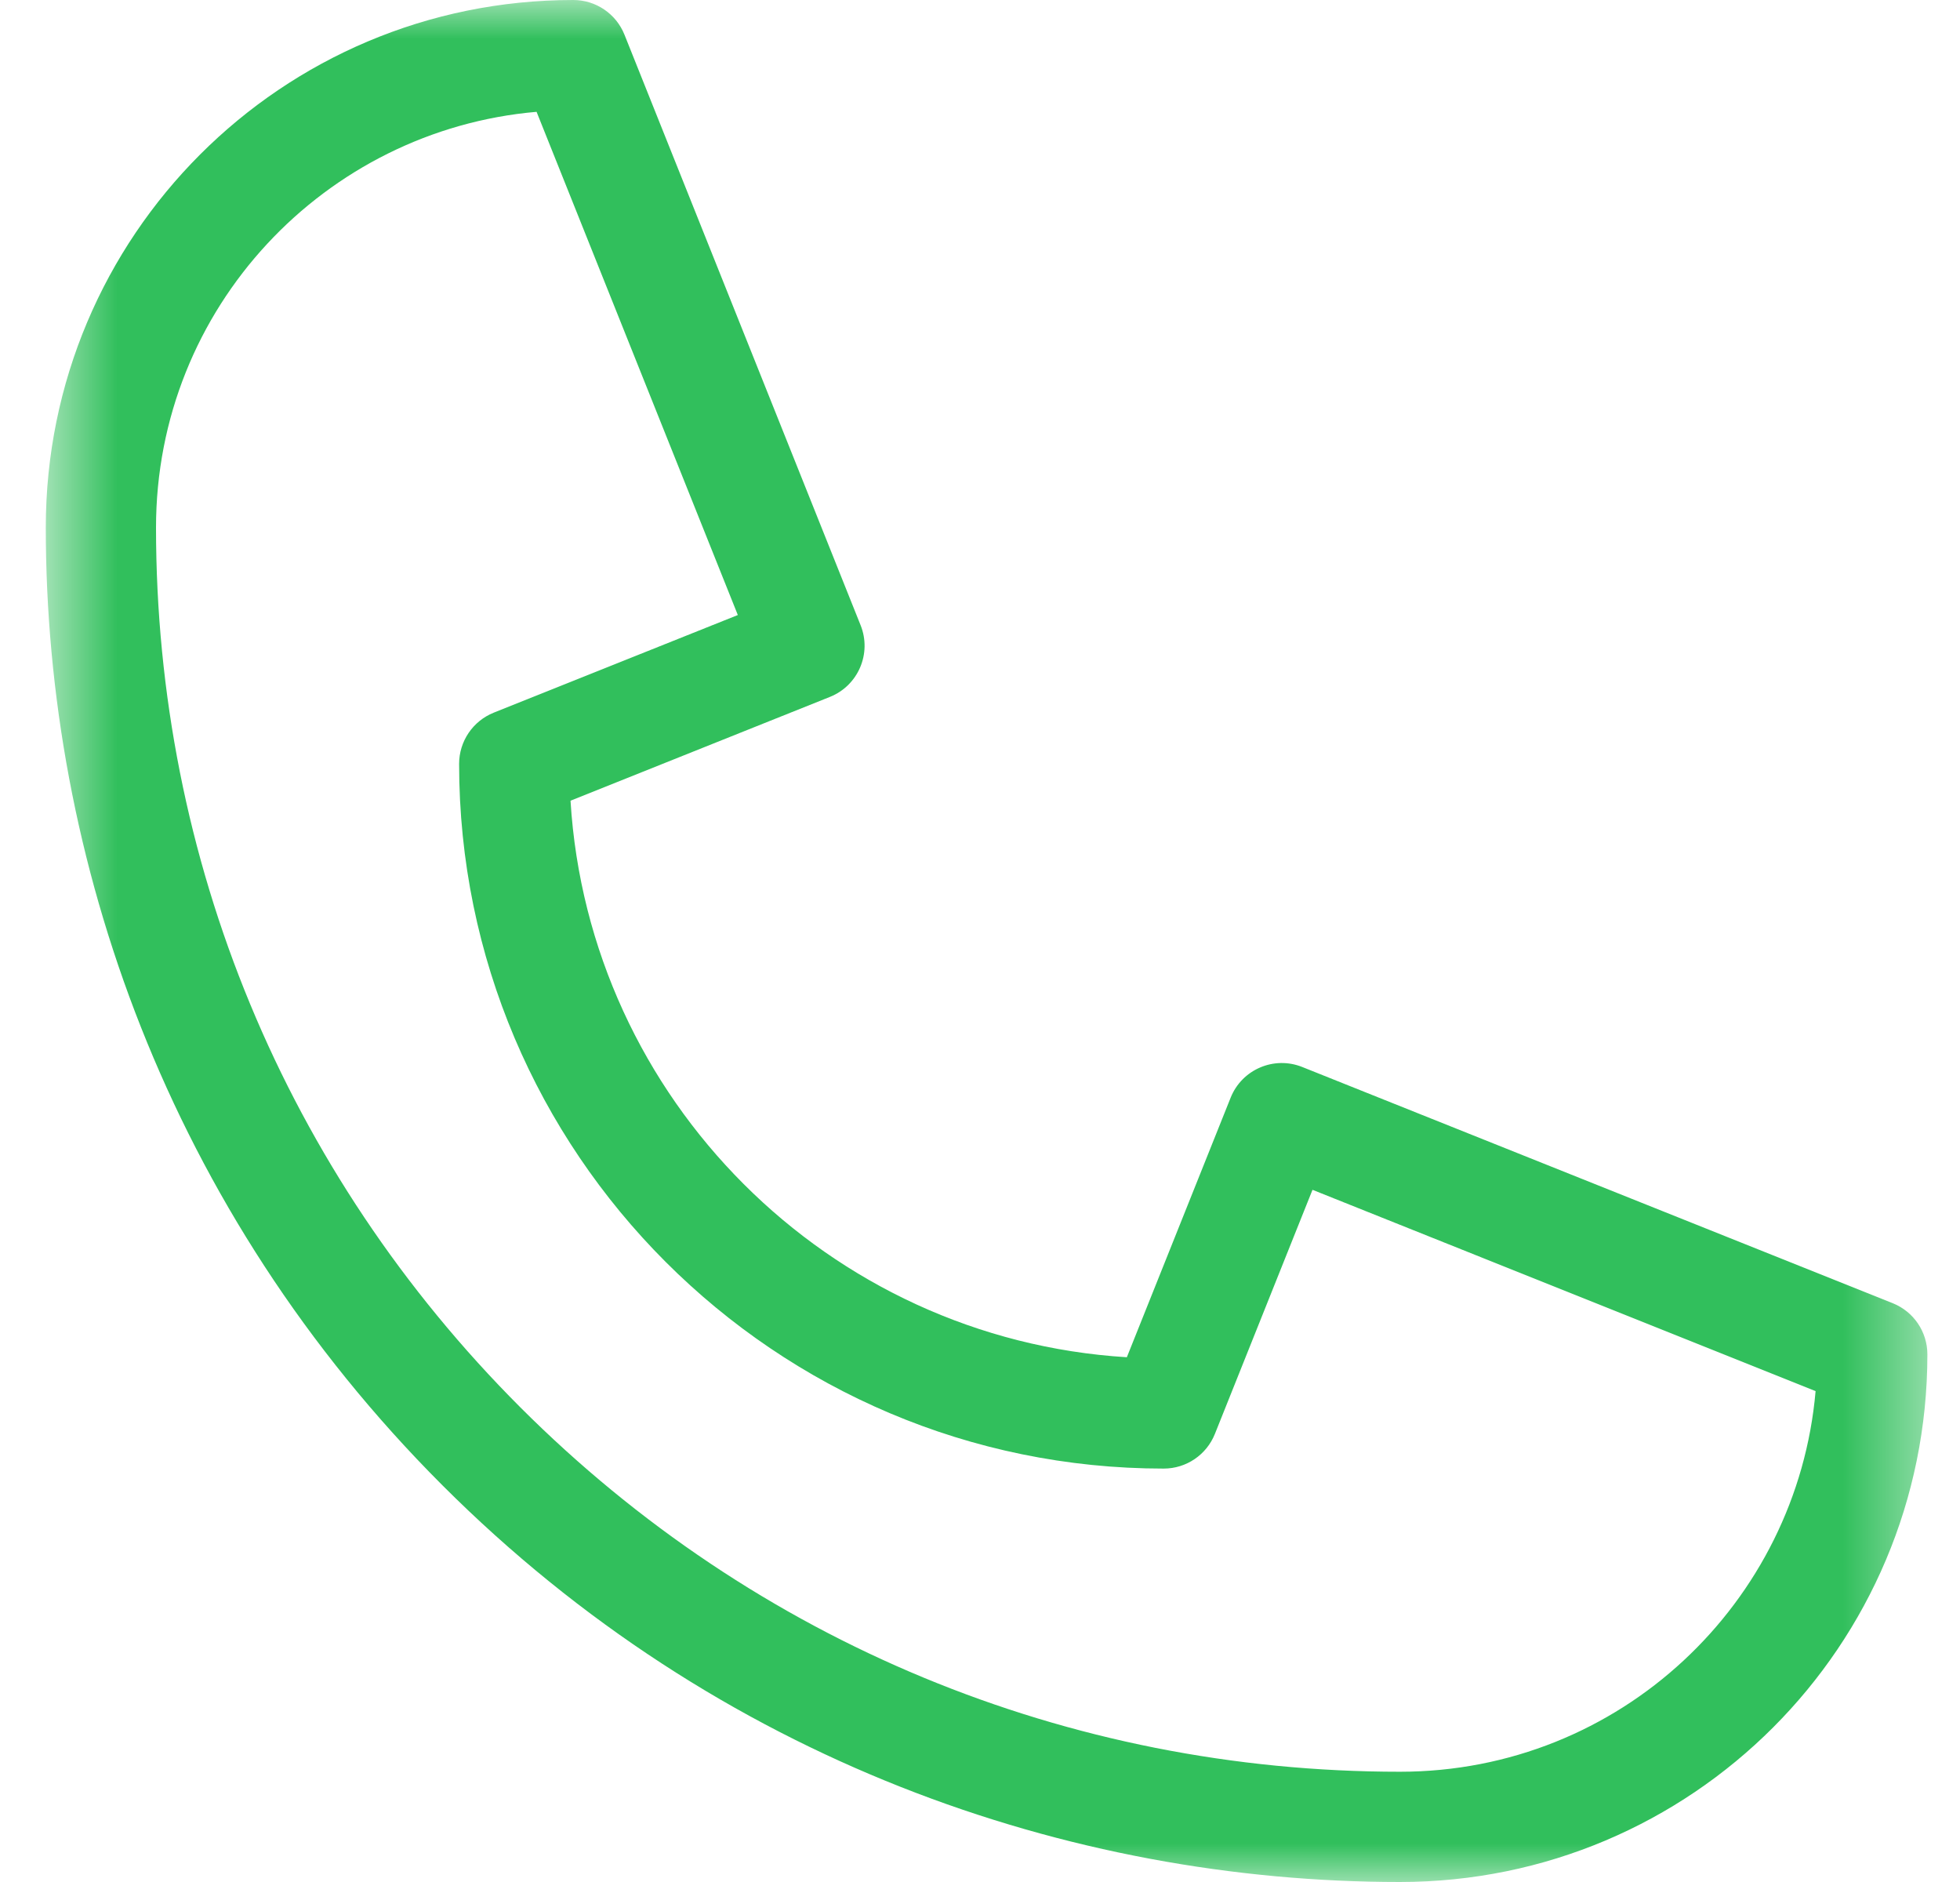<svg width="25" height="24" viewBox="0 0 25 24" fill="none" xmlns="http://www.w3.org/2000/svg">
<g clip-path="url(#clip0_141_9598)">
<g clip-path="url(#clip1_141_9598)">
<g clip-path="url(#clip2_141_9598)">
<mask id="mask0_141_9598" style="mask-type:luminance" maskUnits="userSpaceOnUse" x="0" y="0" width="25" height="24">
<path d="M24.584 0H0.584V24H24.584V0Z" fill="white"/>
</mask>
<g mask="url(#mask0_141_9598)">
<path d="M17.856 24C13.649 24 9.156 22.454 5.643 18.941C2.136 15.434 0.584 10.944 0.584 6.728C0.584 3.012 3.59 0 7.312 0C7.6 0 7.858 0.175 7.965 0.442L10.977 7.973C11.122 8.334 10.946 8.743 10.586 8.887L7.277 10.211C7.511 14.018 10.567 17.074 14.373 17.308L15.697 13.998C15.841 13.638 16.25 13.462 16.611 13.607L24.142 16.619C24.409 16.726 24.584 16.984 24.584 17.272C24.584 20.988 21.578 24 17.856 24ZM6.844 1.426C4.151 1.659 1.99 3.918 1.99 6.728C1.99 10.966 3.641 14.95 6.637 17.947C9.634 20.943 13.618 22.594 17.856 22.594C20.666 22.594 22.924 20.434 23.158 17.74L16.741 15.173L15.496 18.286C15.389 18.553 15.131 18.728 14.843 18.728C9.887 18.728 5.856 14.697 5.856 9.741C5.856 9.454 6.031 9.195 6.298 9.088L9.411 7.843L6.844 1.426Z" fill="#31BF5C"/>
</g>
</g>
</g>
</g>
<defs>
<clipPath id="clip0_141_9598">
<rect width="25" height="24" fill="white"/>
</clipPath>
<clipPath id="clip1_141_9598">
<rect width="25" height="24" fill="white"/>
</clipPath>
<clipPath id="clip2_141_9598">
<rect width="25" height="24" fill="white"/>
</clipPath>
</defs>
</svg>
